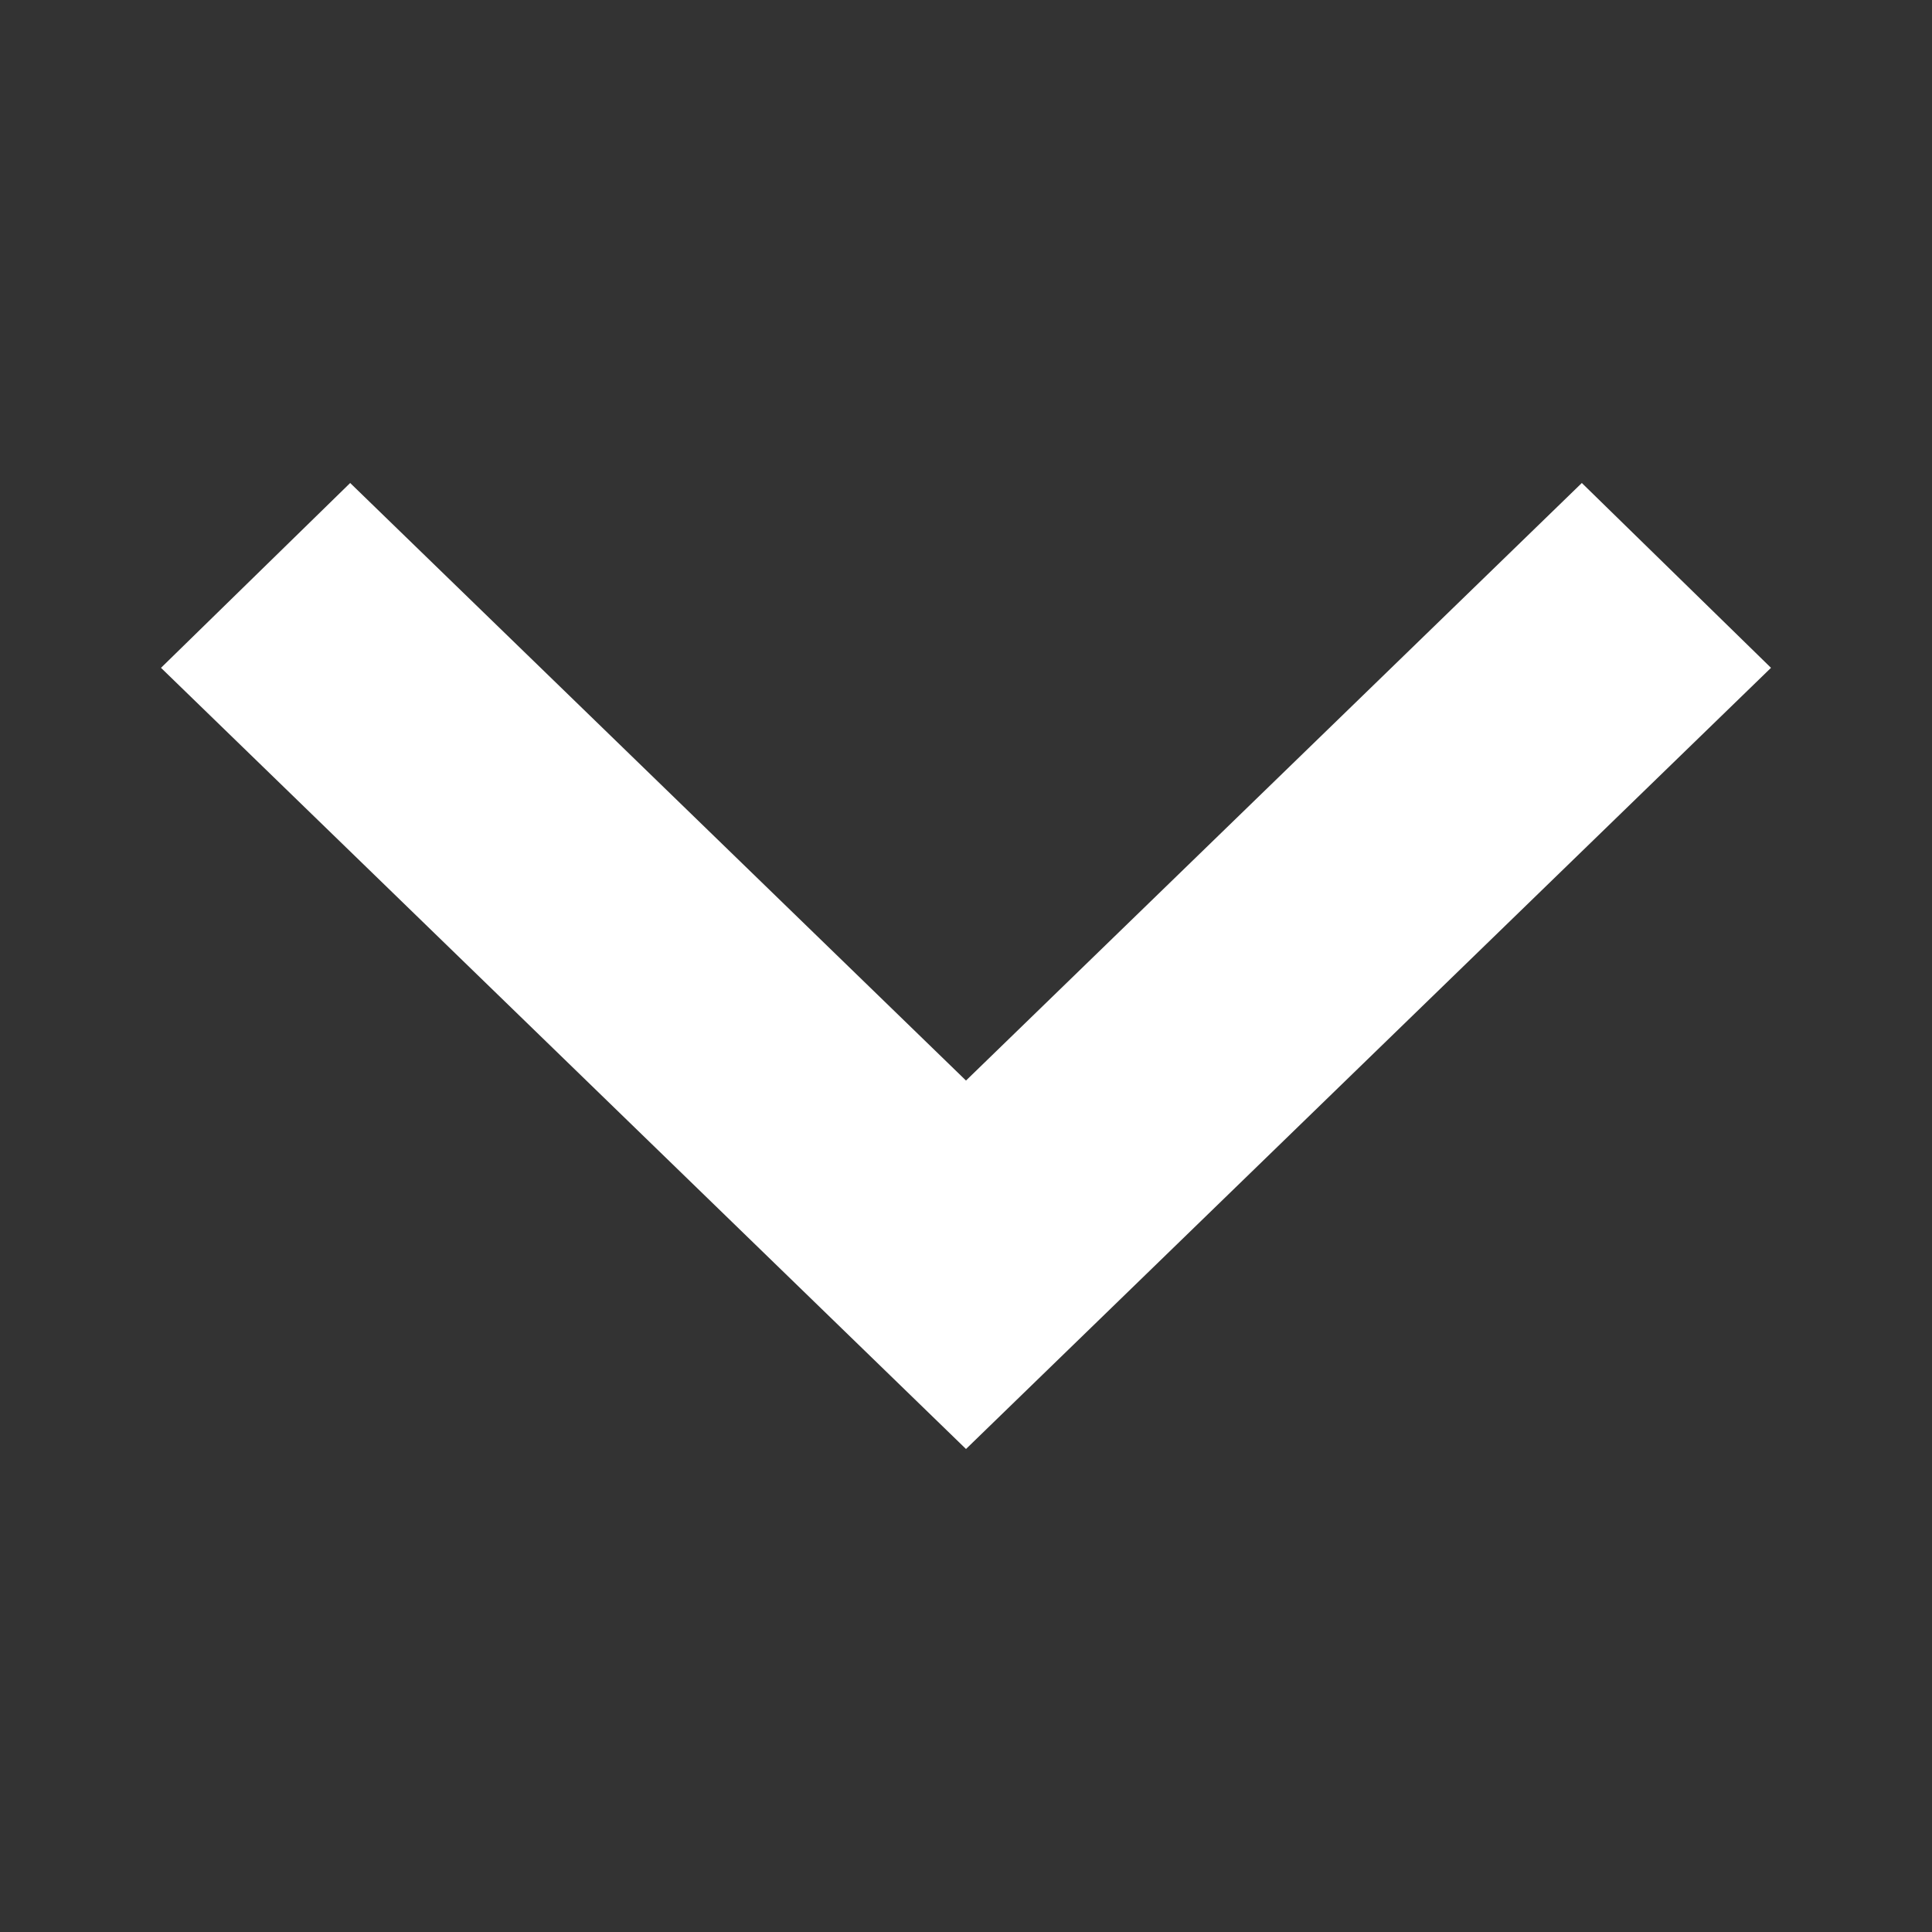 <svg width="24" height="24" viewBox="0 0 24 24" fill="none" xmlns="http://www.w3.org/2000/svg">
<rect x="0" y="0" width="24" height="24" fill="#333333" stroke="none"/>
<path d="M4.35 6L12 13.423L19.65 6L22 8.296L12 18L2 8.296L4.35 6Z" fill="white"/>
</svg>
